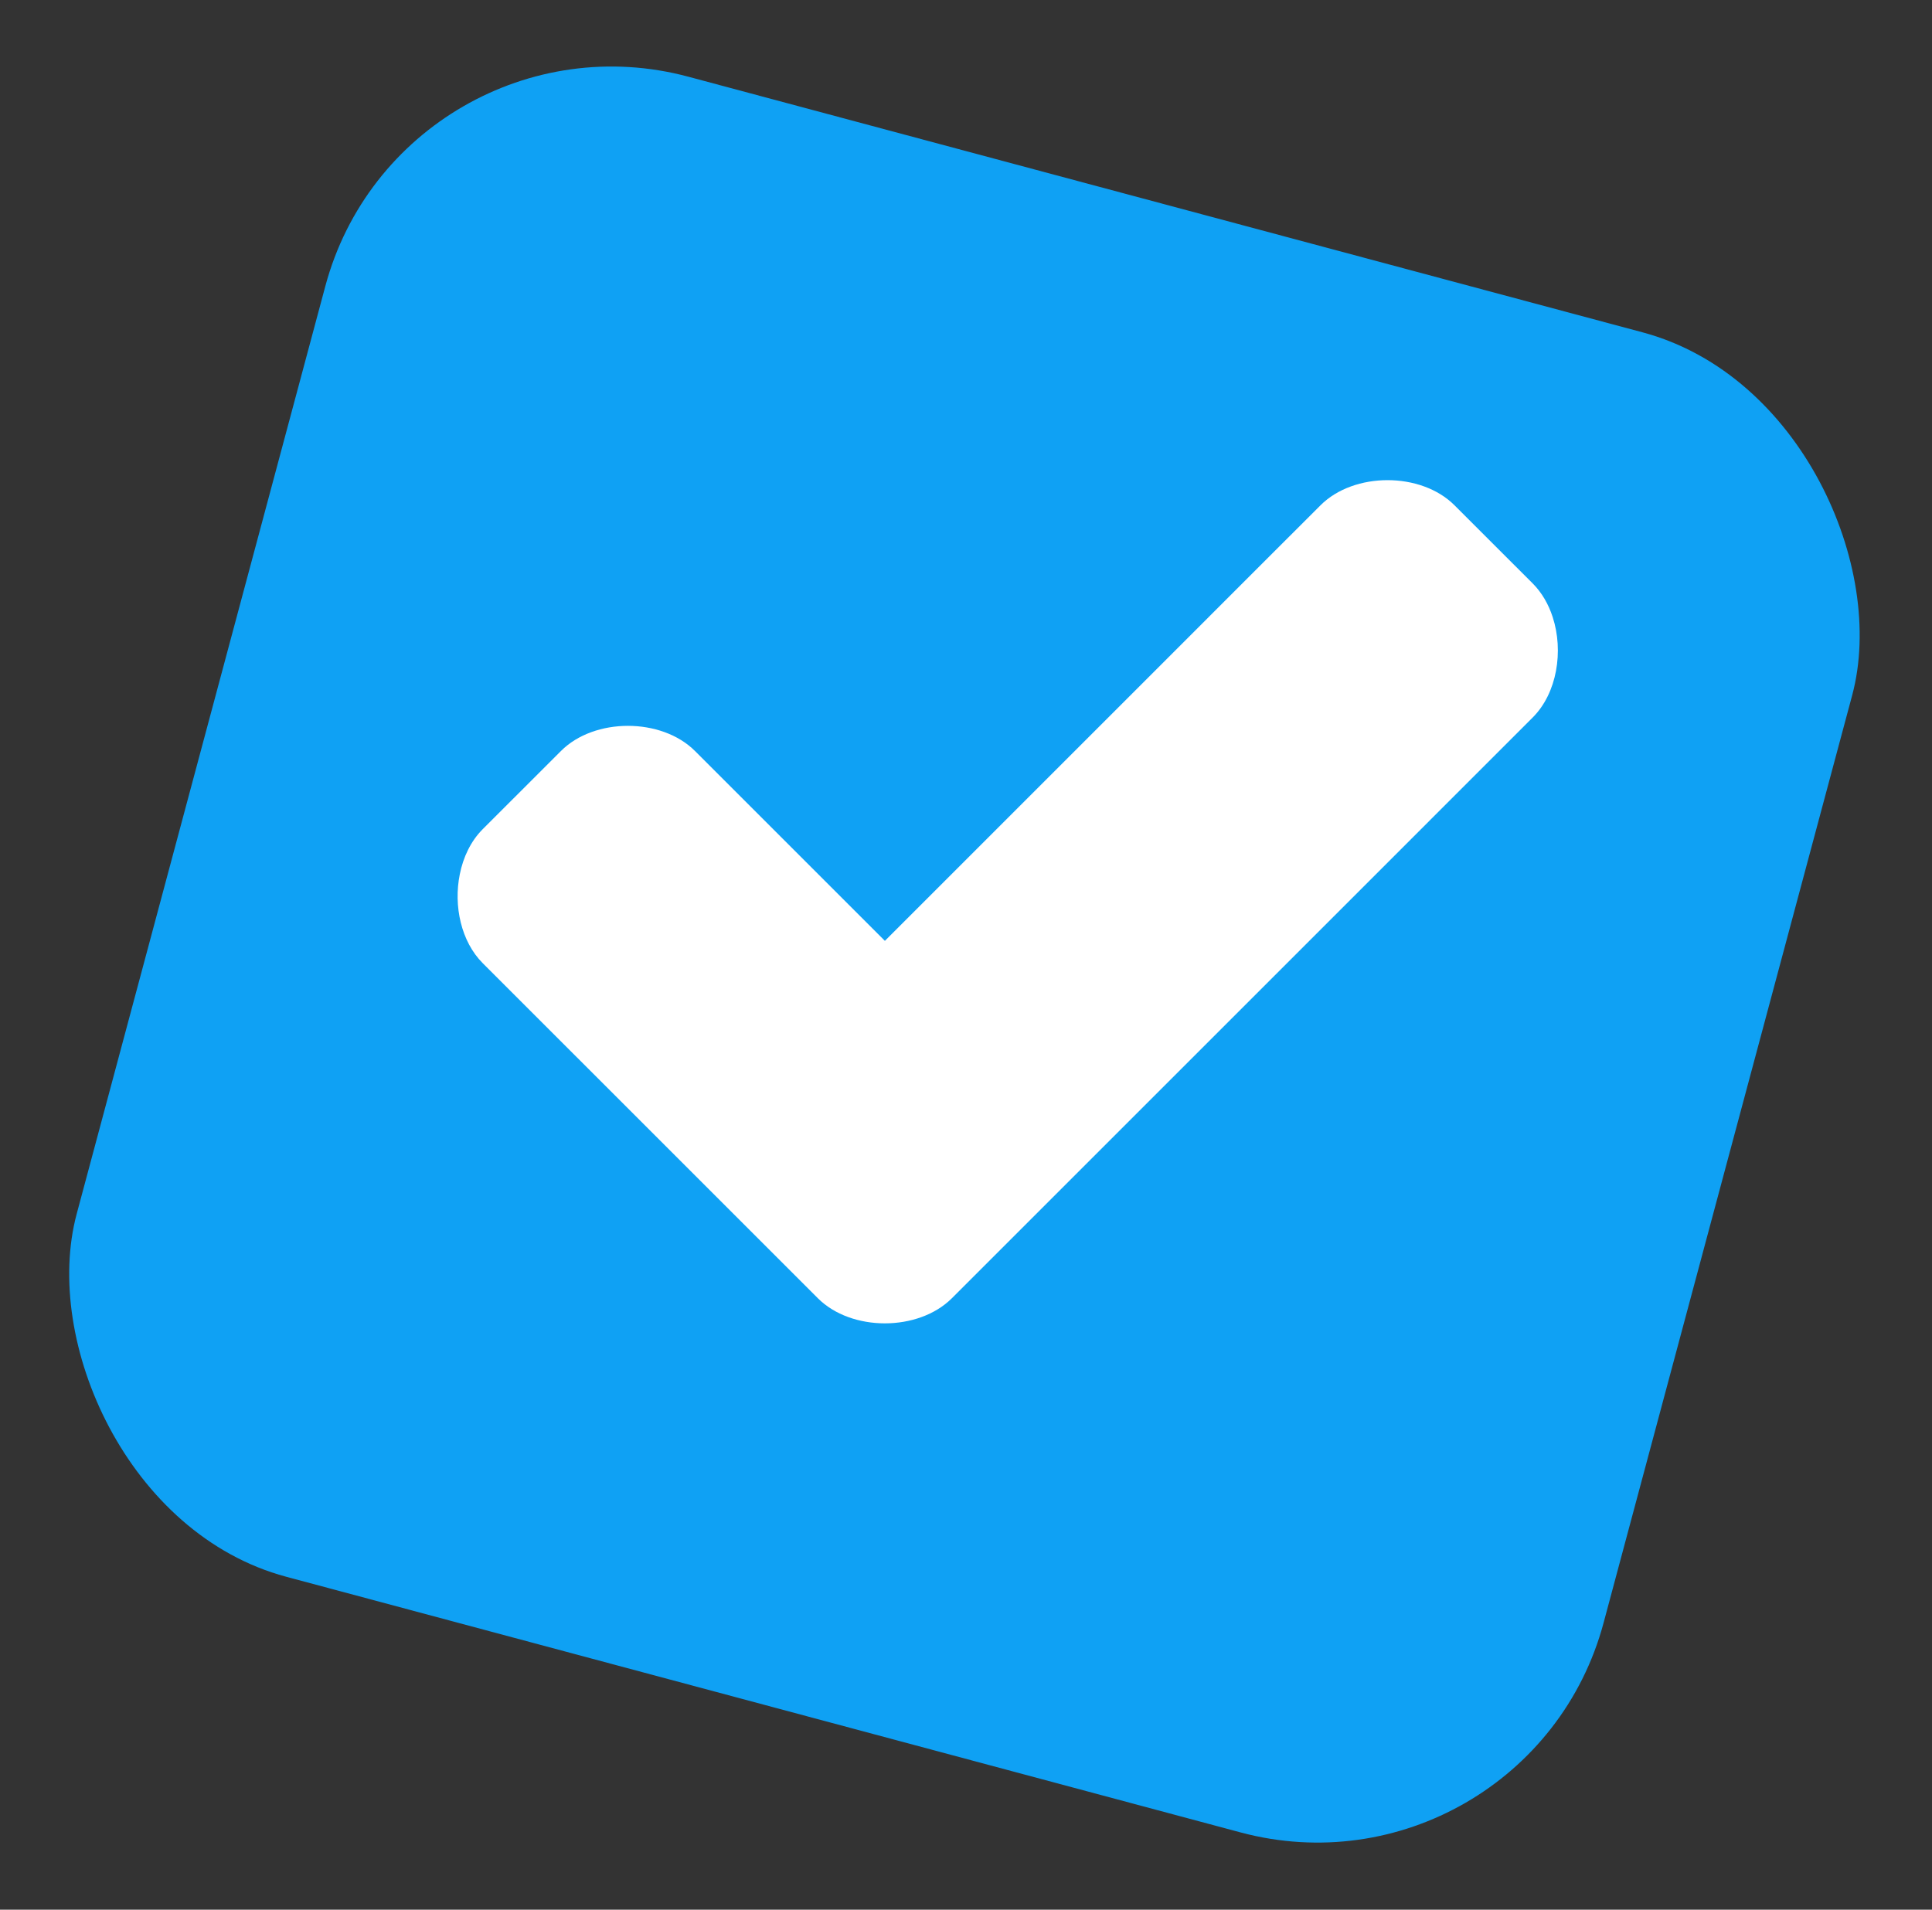 <svg width="352" height="348" viewBox="0 0 352 348" fill="none" xmlns="http://www.w3.org/2000/svg">
<rect x="0" y="0" width="352" height="348" fill="#333333" stroke="none"/>
<rect x="73.246" width="288" height="283" rx="54" transform="rotate(15 73.246 0)" fill="#0FA1F4"/>
<path d="M279.255 130.743L232.292 177.712L187.676 222.328L173.428 236.576C167.318 242.68 155.111 242.68 149.008 236.576L87.953 175.522C84.008 171.576 82.61 165.082 83.767 159.343C84.391 156.19 85.789 153.259 87.953 151.095L102.201 136.853C108.298 130.743 120.512 130.743 126.622 136.853L161.221 171.452L208.723 123.944L230.186 102.475L240.586 92.081C246.696 85.971 258.91 85.971 265.007 92.081L279.255 106.323C280.919 107.993 282.134 110.112 282.888 112.439C284.91 118.64 283.694 126.303 279.255 130.743Z" fill="white"/>
</svg>
